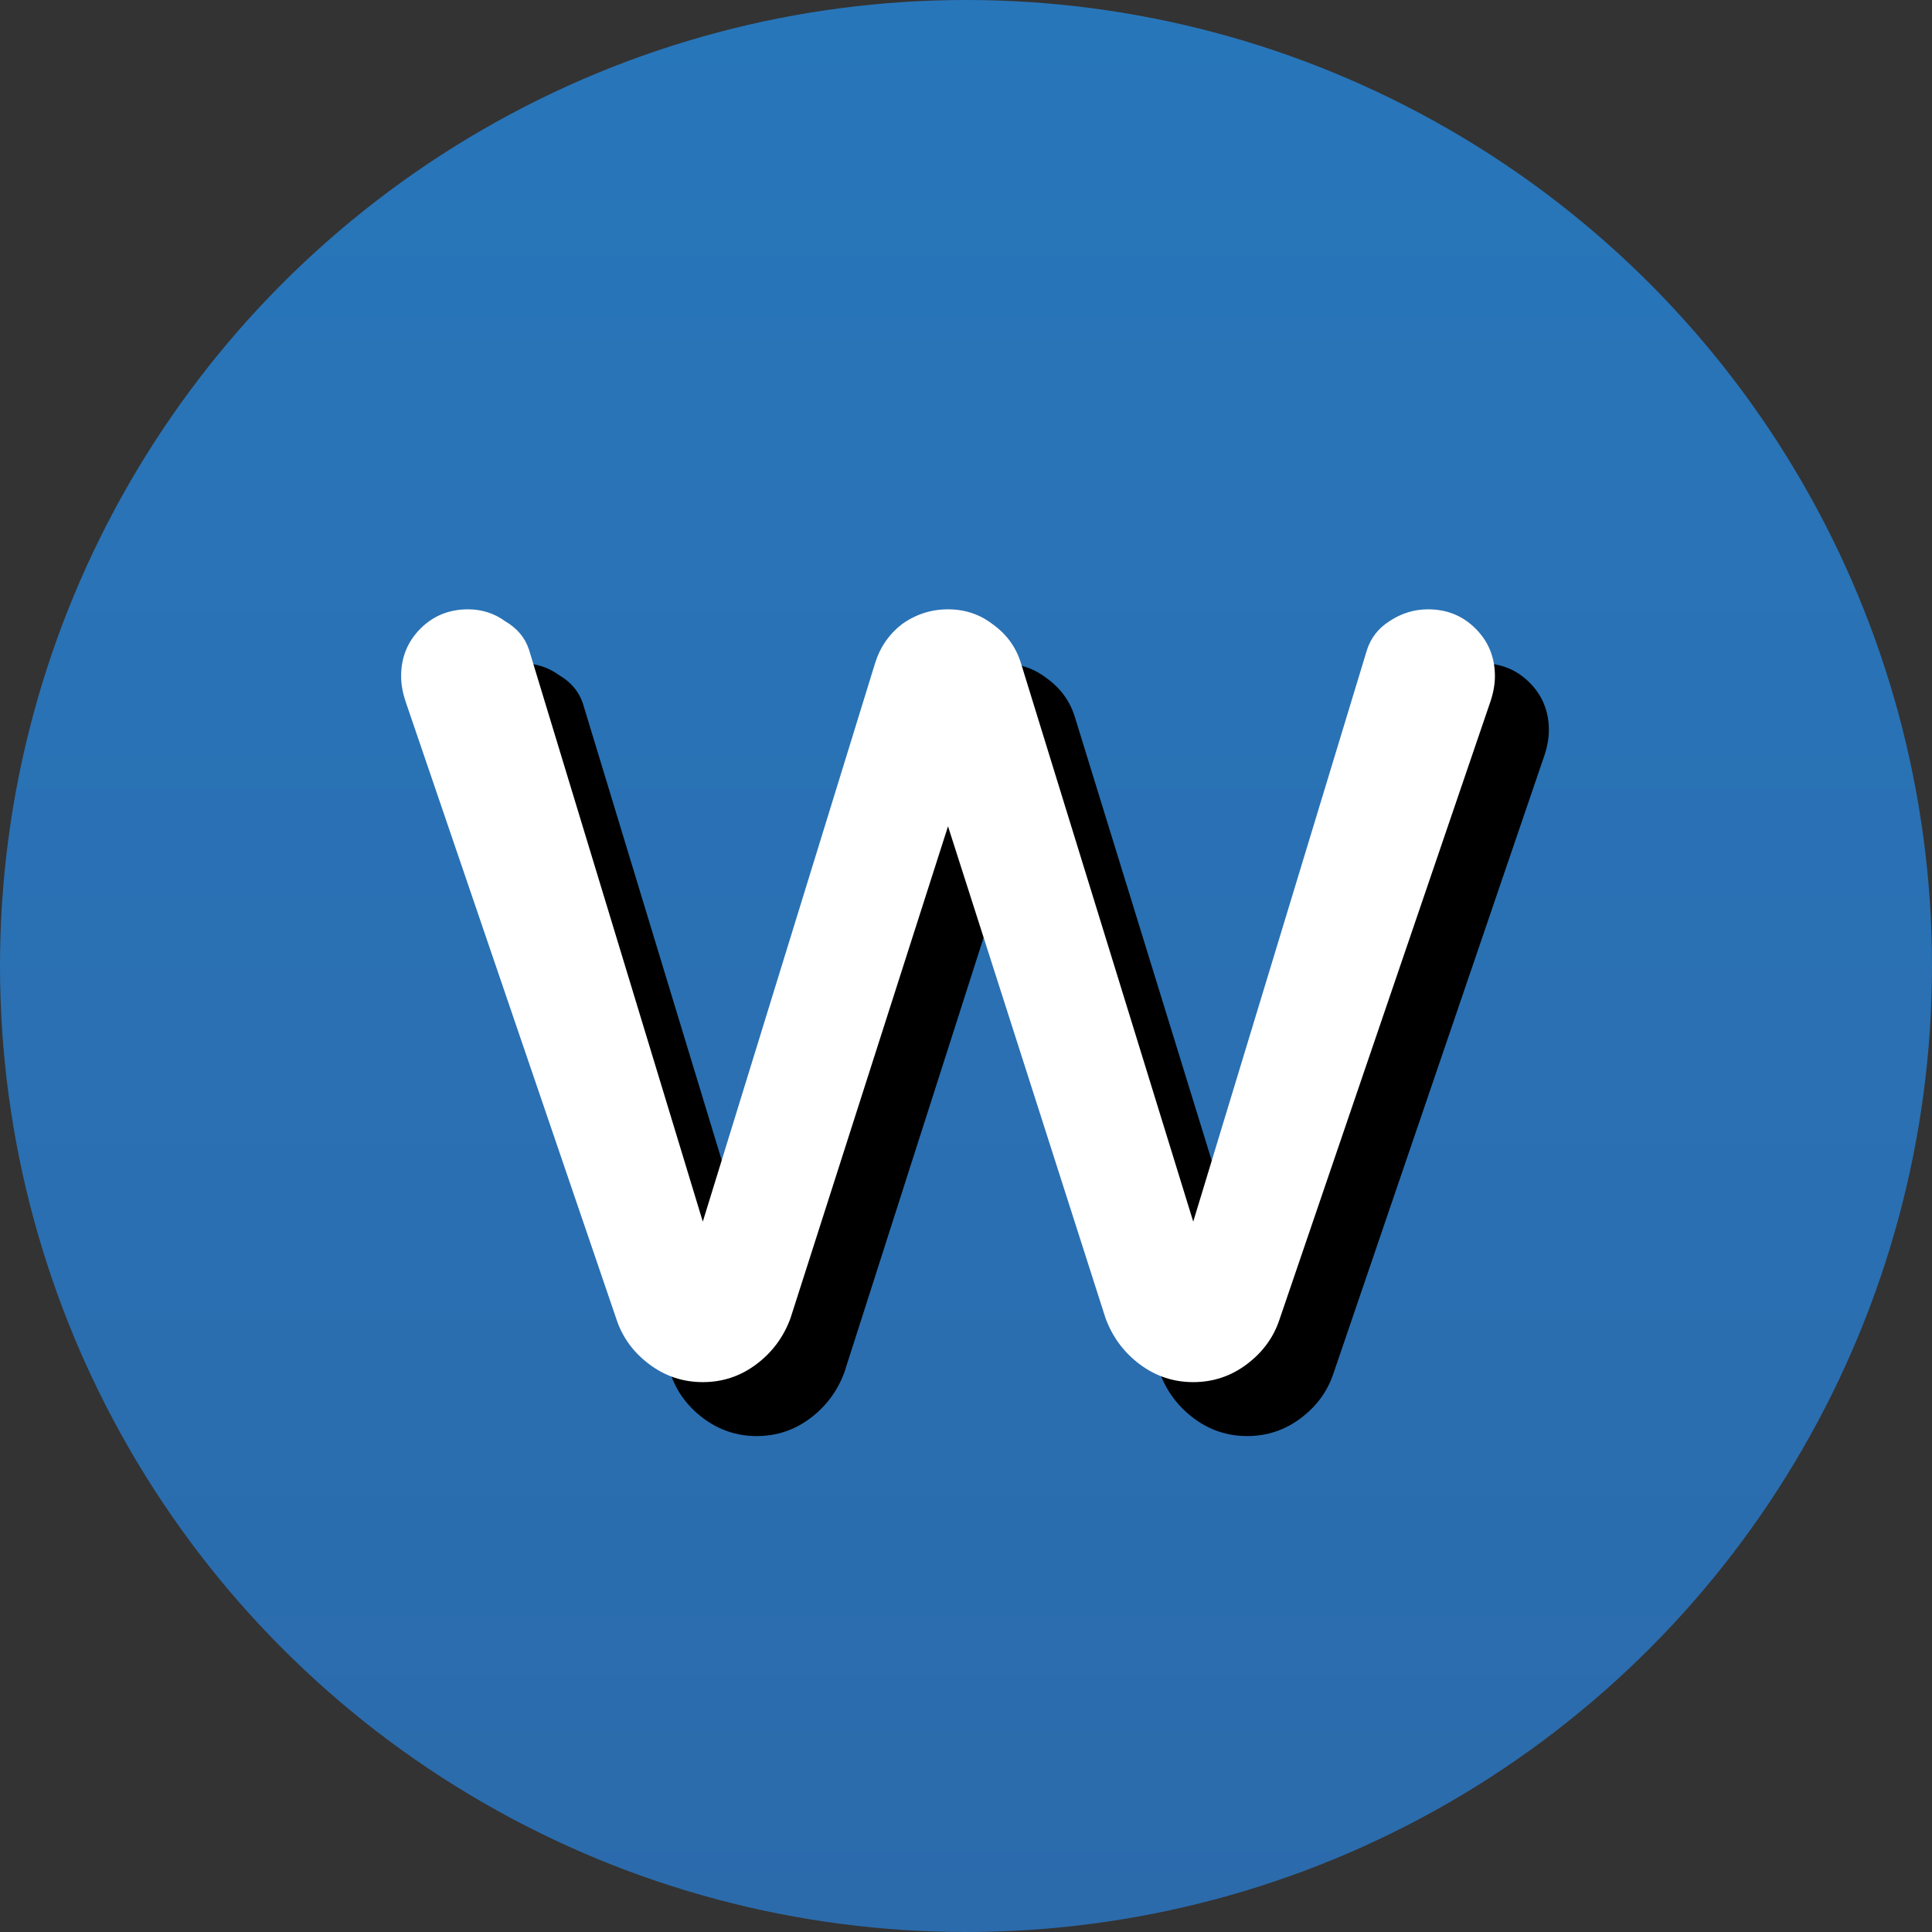<svg width="52" height="52" viewBox="0 0 52 52" fill="none" xmlns="http://www.w3.org/2000/svg">
<rect x="0" y="0" width="52" height="52" fill="#333333" stroke="none"/>
<circle cx="26" cy="26" r="26" fill="url(#paint0_linear)"/>
<path d="M7.916 37.2C7.383 37.2 6.903 37.04 6.476 36.72C6.05 36.4 5.756 36 5.596 35.52L-0.084 18.88C-0.164 18.64 -0.204 18.413 -0.204 18.2C-0.204 17.693 -0.03 17.267 0.316 16.92C0.663 16.573 1.09 16.4 1.596 16.4C1.97 16.4 2.303 16.507 2.596 16.72C2.916 16.907 3.13 17.16 3.236 17.48L7.916 32.88L12.556 17.84C12.69 17.413 12.93 17.067 13.276 16.8C13.65 16.533 14.063 16.4 14.516 16.4C14.97 16.4 15.37 16.533 15.716 16.8C16.09 17.067 16.343 17.413 16.476 17.84L21.116 32.88L25.796 17.48C25.903 17.16 26.103 16.907 26.396 16.72C26.716 16.507 27.063 16.4 27.436 16.4C27.943 16.4 28.37 16.573 28.716 16.92C29.063 17.267 29.236 17.693 29.236 18.2C29.236 18.413 29.196 18.64 29.116 18.88L23.436 35.52C23.276 36 22.983 36.4 22.556 36.72C22.13 37.04 21.65 37.2 21.116 37.2C20.583 37.2 20.103 37.04 19.676 36.72C19.25 36.4 18.943 35.987 18.756 35.48L14.516 22.24L10.276 35.48C10.09 35.987 9.783 36.4 9.356 36.72C8.93 37.04 8.45 37.2 7.916 37.2Z" transform="translate(12.452 1.452)" fill="black"/>
<path d="M7.916 37.2C7.383 37.2 6.903 37.04 6.476 36.72C6.05 36.4 5.756 36 5.596 35.52L-0.084 18.88C-0.164 18.64 -0.204 18.413 -0.204 18.2C-0.204 17.693 -0.03 17.267 0.316 16.92C0.663 16.573 1.09 16.4 1.596 16.4C1.97 16.4 2.303 16.507 2.596 16.72C2.916 16.907 3.13 17.16 3.236 17.48L7.916 32.88L12.556 17.84C12.69 17.413 12.93 17.067 13.276 16.8C13.65 16.533 14.063 16.4 14.516 16.4C14.97 16.4 15.37 16.533 15.716 16.8C16.09 17.067 16.343 17.413 16.476 17.84L21.116 32.88L25.796 17.48C25.903 17.16 26.103 16.907 26.396 16.72C26.716 16.507 27.063 16.4 27.436 16.4C27.943 16.4 28.37 16.573 28.716 16.92C29.063 17.267 29.236 17.693 29.236 18.2C29.236 18.413 29.196 18.64 29.116 18.88L23.436 35.52C23.276 36 22.983 36.4 22.556 36.72C22.13 37.04 21.65 37.2 21.116 37.2C20.583 37.2 20.103 37.04 19.676 36.72C19.25 36.4 18.943 35.987 18.756 35.48L14.516 22.24L10.276 35.48C10.09 35.987 9.783 36.4 9.356 36.72C8.93 37.04 8.45 37.2 7.916 37.2Z" transform="translate(11)" fill="white"/>
<defs>
<linearGradient id="paint0_linear" x2="1" gradientUnits="userSpaceOnUse" gradientTransform="translate(52) scale(52) rotate(90)">
<stop stop-color="#2876BA"/>
<stop offset="1" stop-color="#2B6BAC"/>
</linearGradient>
</defs>
</svg>
